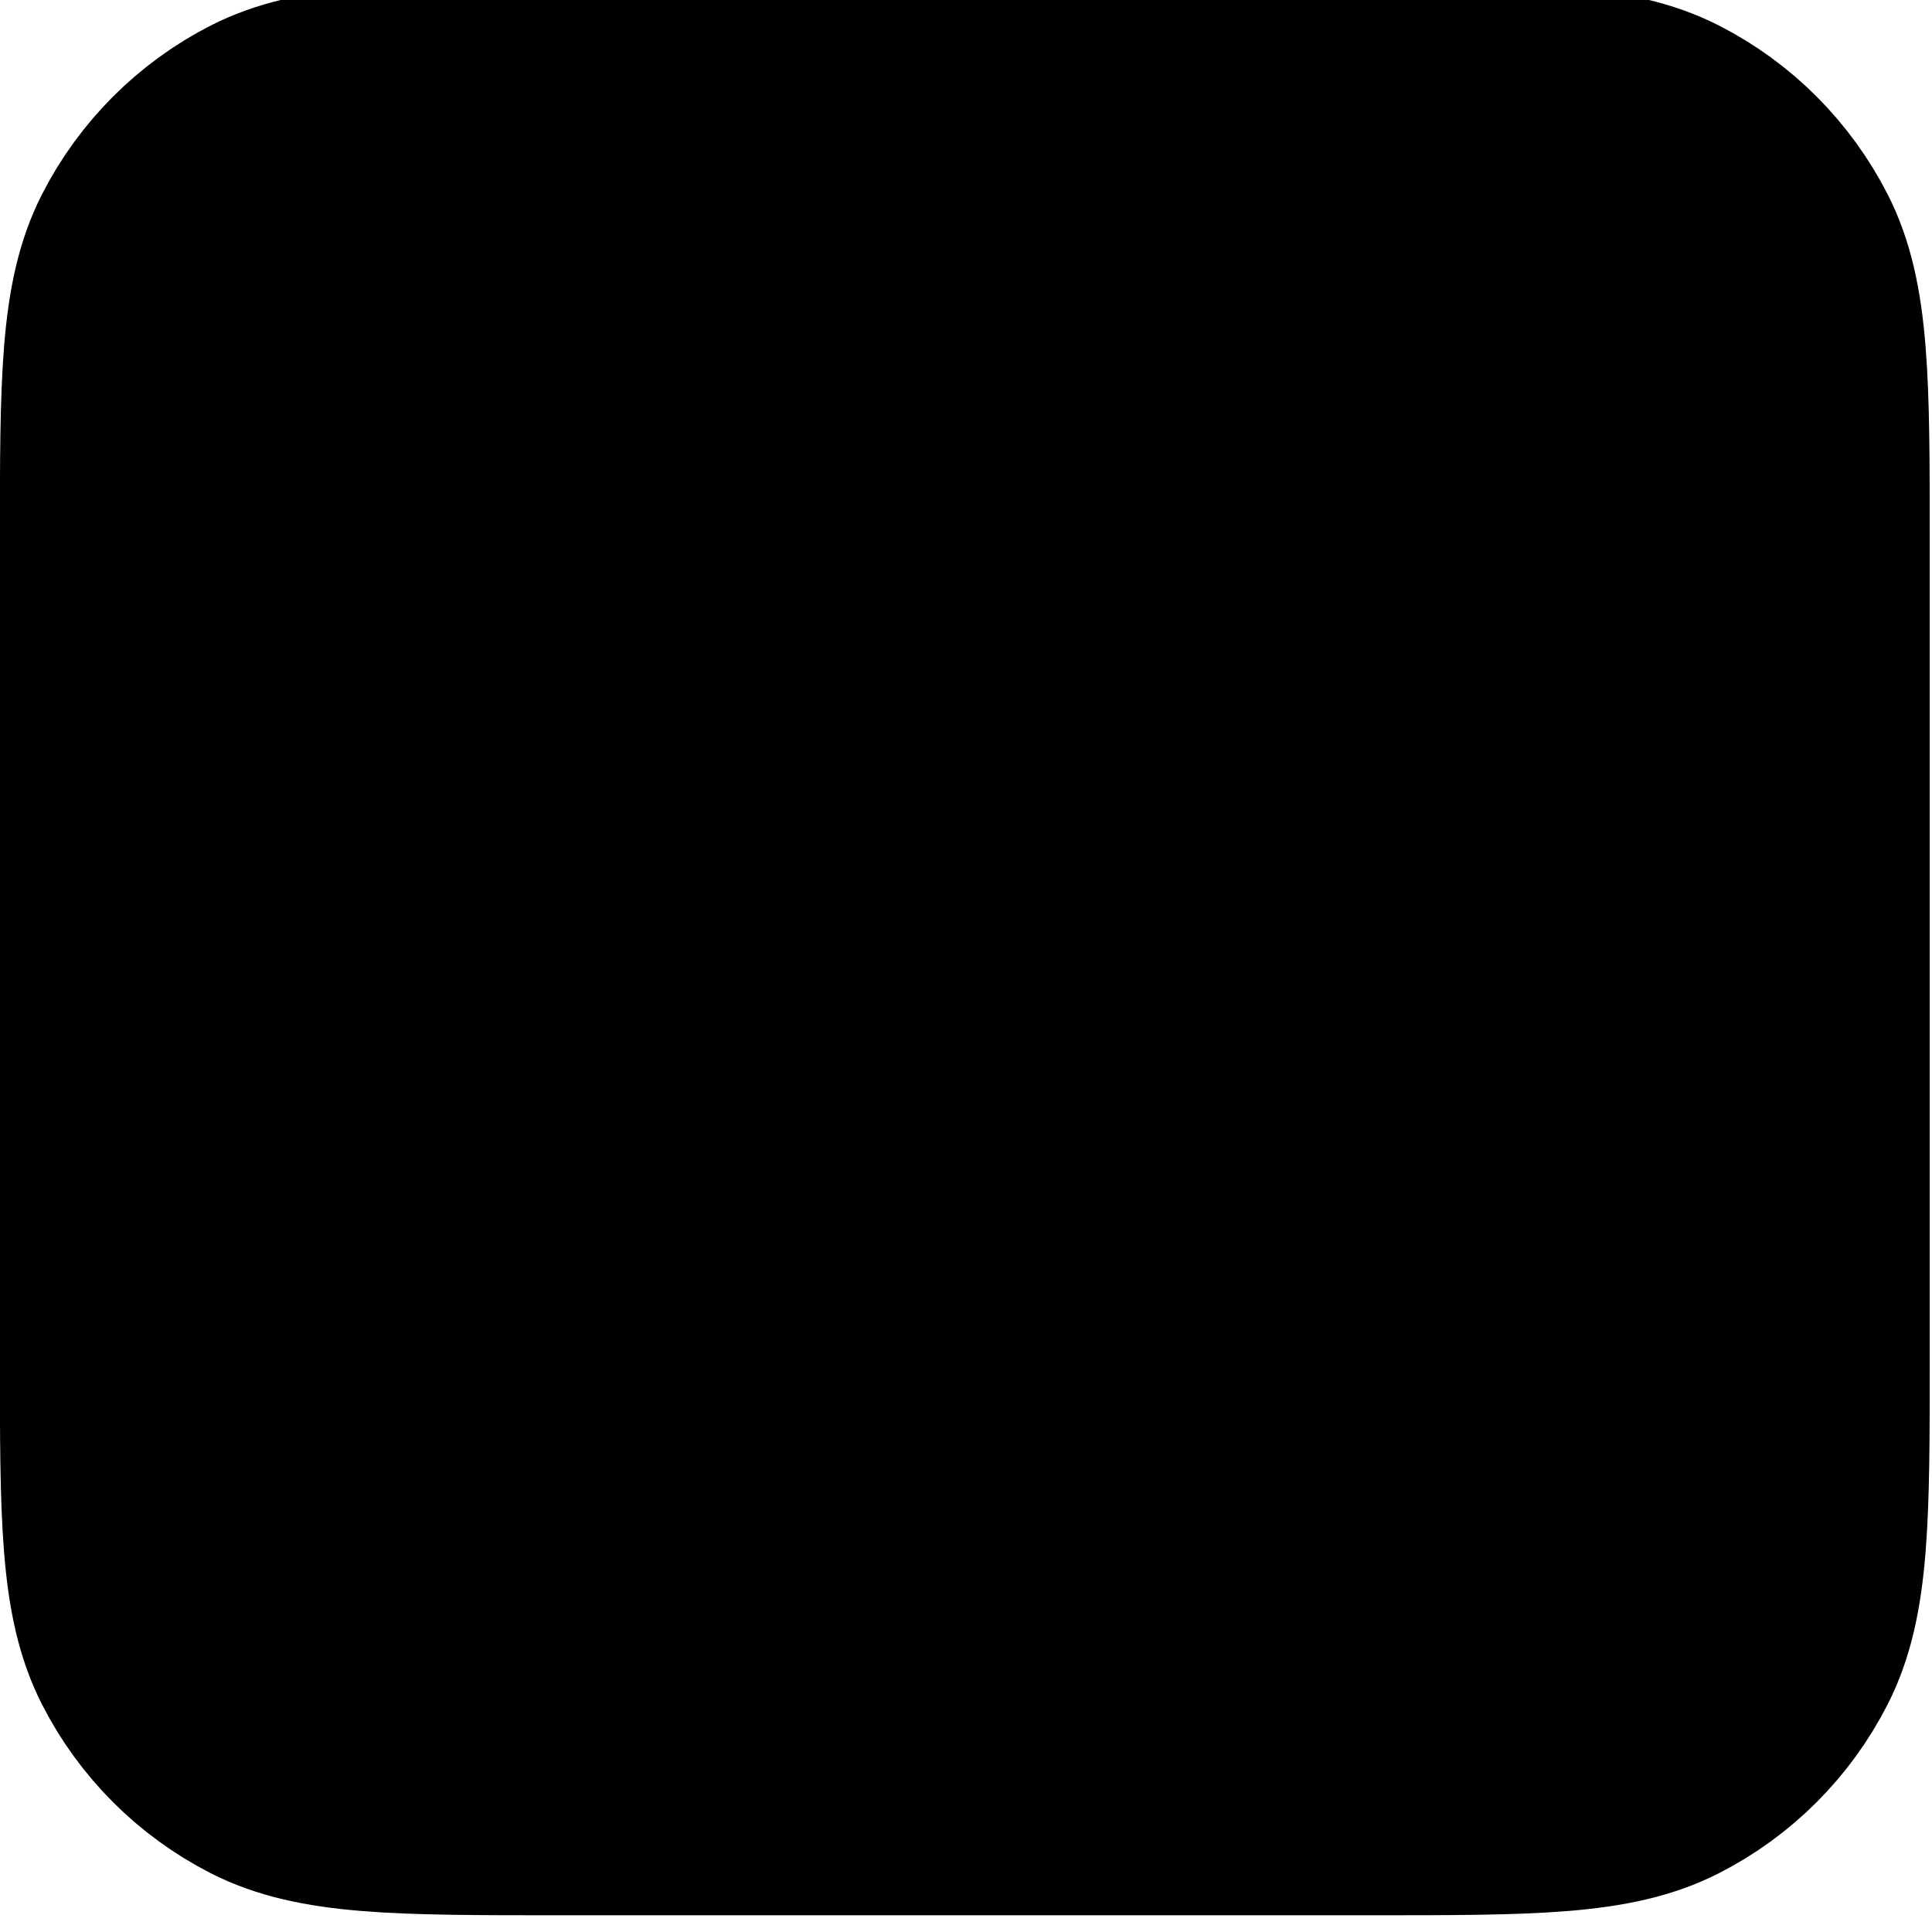<?xml version="1.0" encoding="UTF-8" standalone="no"?>
<!DOCTYPE svg PUBLIC "-//W3C//DTD SVG 1.1//EN" "http://www.w3.org/Graphics/SVG/1.1/DTD/svg11.dtd">
<svg width="100%" height="100%" viewBox="0 0 20 20" version="1.1" xmlns="http://www.w3.org/2000/svg" xmlns:xlink="http://www.w3.org/1999/xlink" xml:space="preserve" xmlns:serif="http://www.serif.com/" style="fill-rule:evenodd;clip-rule:evenodd;stroke-linecap:round;stroke-linejoin:round;">
    <g transform="matrix(1,0,0,1,-3172.49,-5910.69)">
        <g transform="matrix(2.384,0,0,0.9,3141.02,3274.21)">
            <g transform="matrix(0.419,0,0,1.111,12.362,2927.01)">
                <path d="M3,7.8C3,6.12 3,5.28 3.327,4.638C3.615,4.074 4.074,3.615 4.638,3.327C5.28,3 6.12,3 7.8,3L16.2,3C17.88,3 18.72,3 19.362,3.327C19.927,3.615 20.385,4.074 20.673,4.638C21,5.28 21,6.12 21,7.8L21,16.2C21,17.88 21,18.72 20.673,19.362C20.385,19.927 19.927,20.385 19.362,20.673C18.72,21 17.88,21 16.2,21L7.8,21C6.12,21 5.28,21 4.638,20.673C4.074,20.385 3.615,19.927 3.327,19.362C3,18.72 3,17.88 3,16.2L3,7.8Z" style="fill-rule:nonzero;stroke:black;stroke-width:2px;"/>
            </g>
        </g>
    </g>
</svg>
